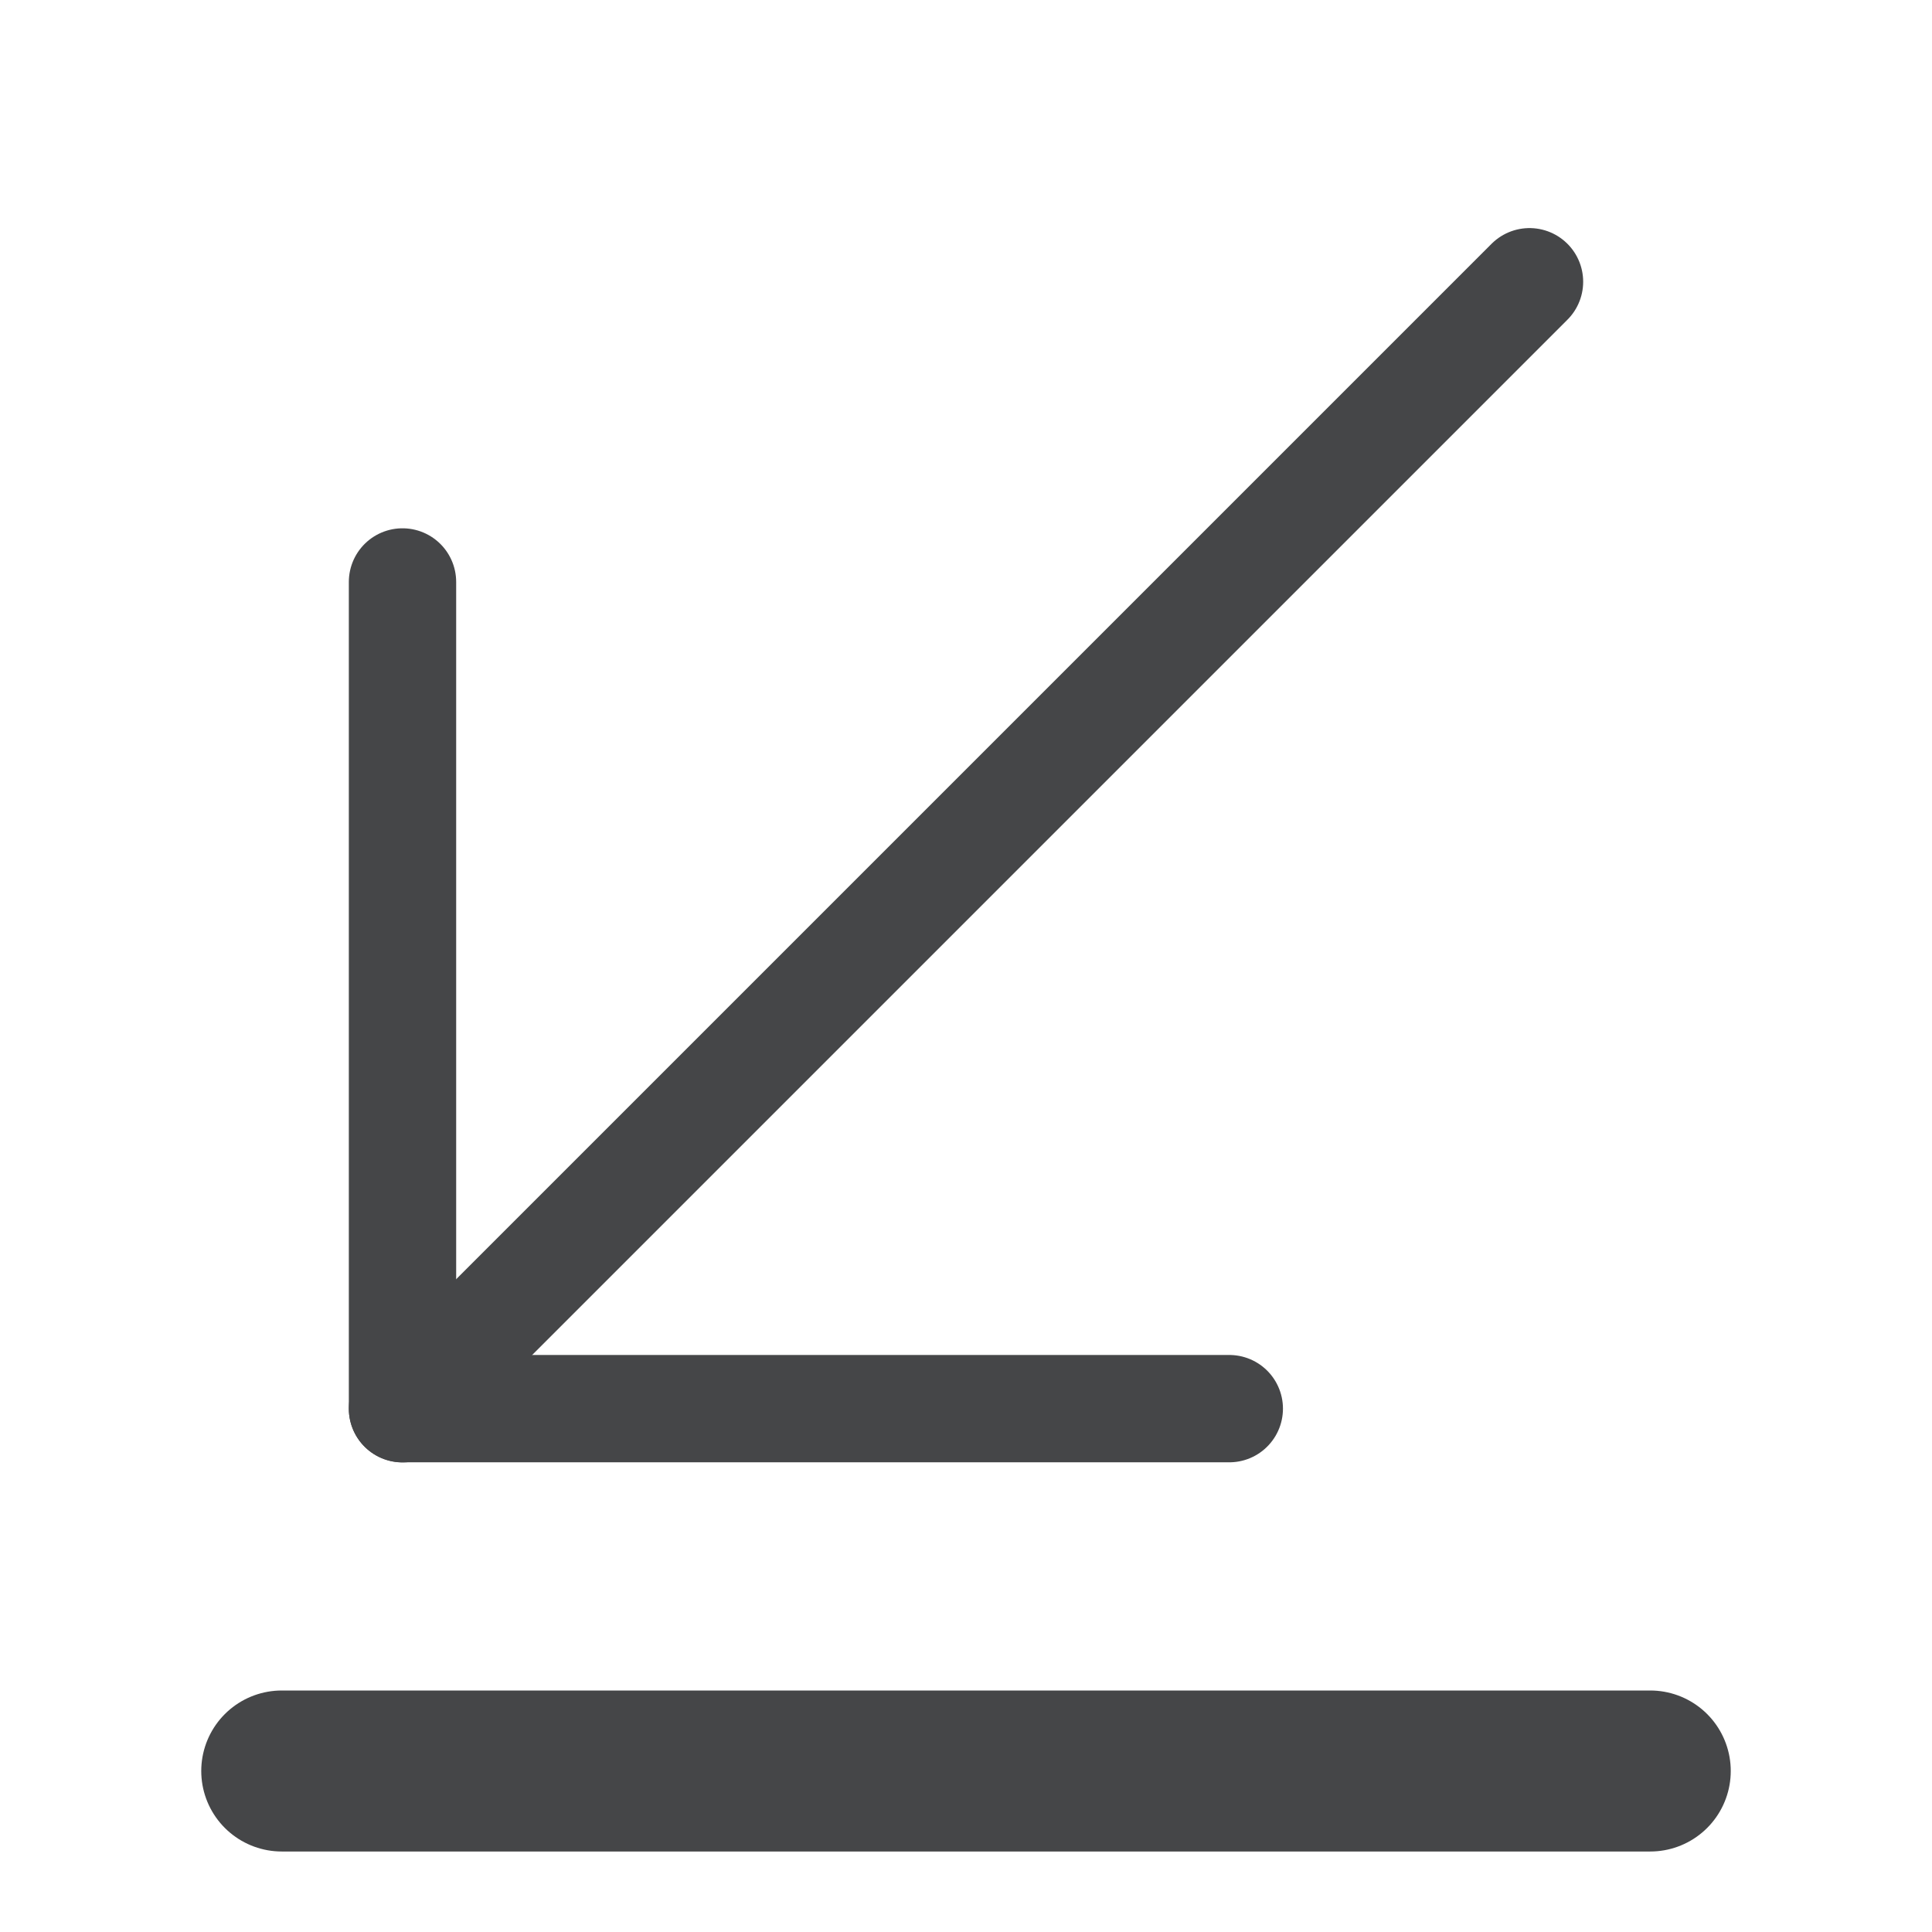 <svg width="18" height="18" viewBox="0 0 18 18" fill="none" xmlns="http://www.w3.org/2000/svg">
<path d="M3.75 13.125L14.25 2.625" stroke="#454648" stroke-miterlimit="10" stroke-linecap="round" stroke-linejoin="round"/>
<path d="M3.75 5.422V13.124H11.453" stroke="#454648" stroke-miterlimit="10" stroke-linecap="round" stroke-linejoin="round"/>
<path d="M2.625 16.5H15.375" stroke="#454648" stroke-width="1.5" stroke-miterlimit="10" stroke-linecap="round" stroke-linejoin="round"/>
</svg>
